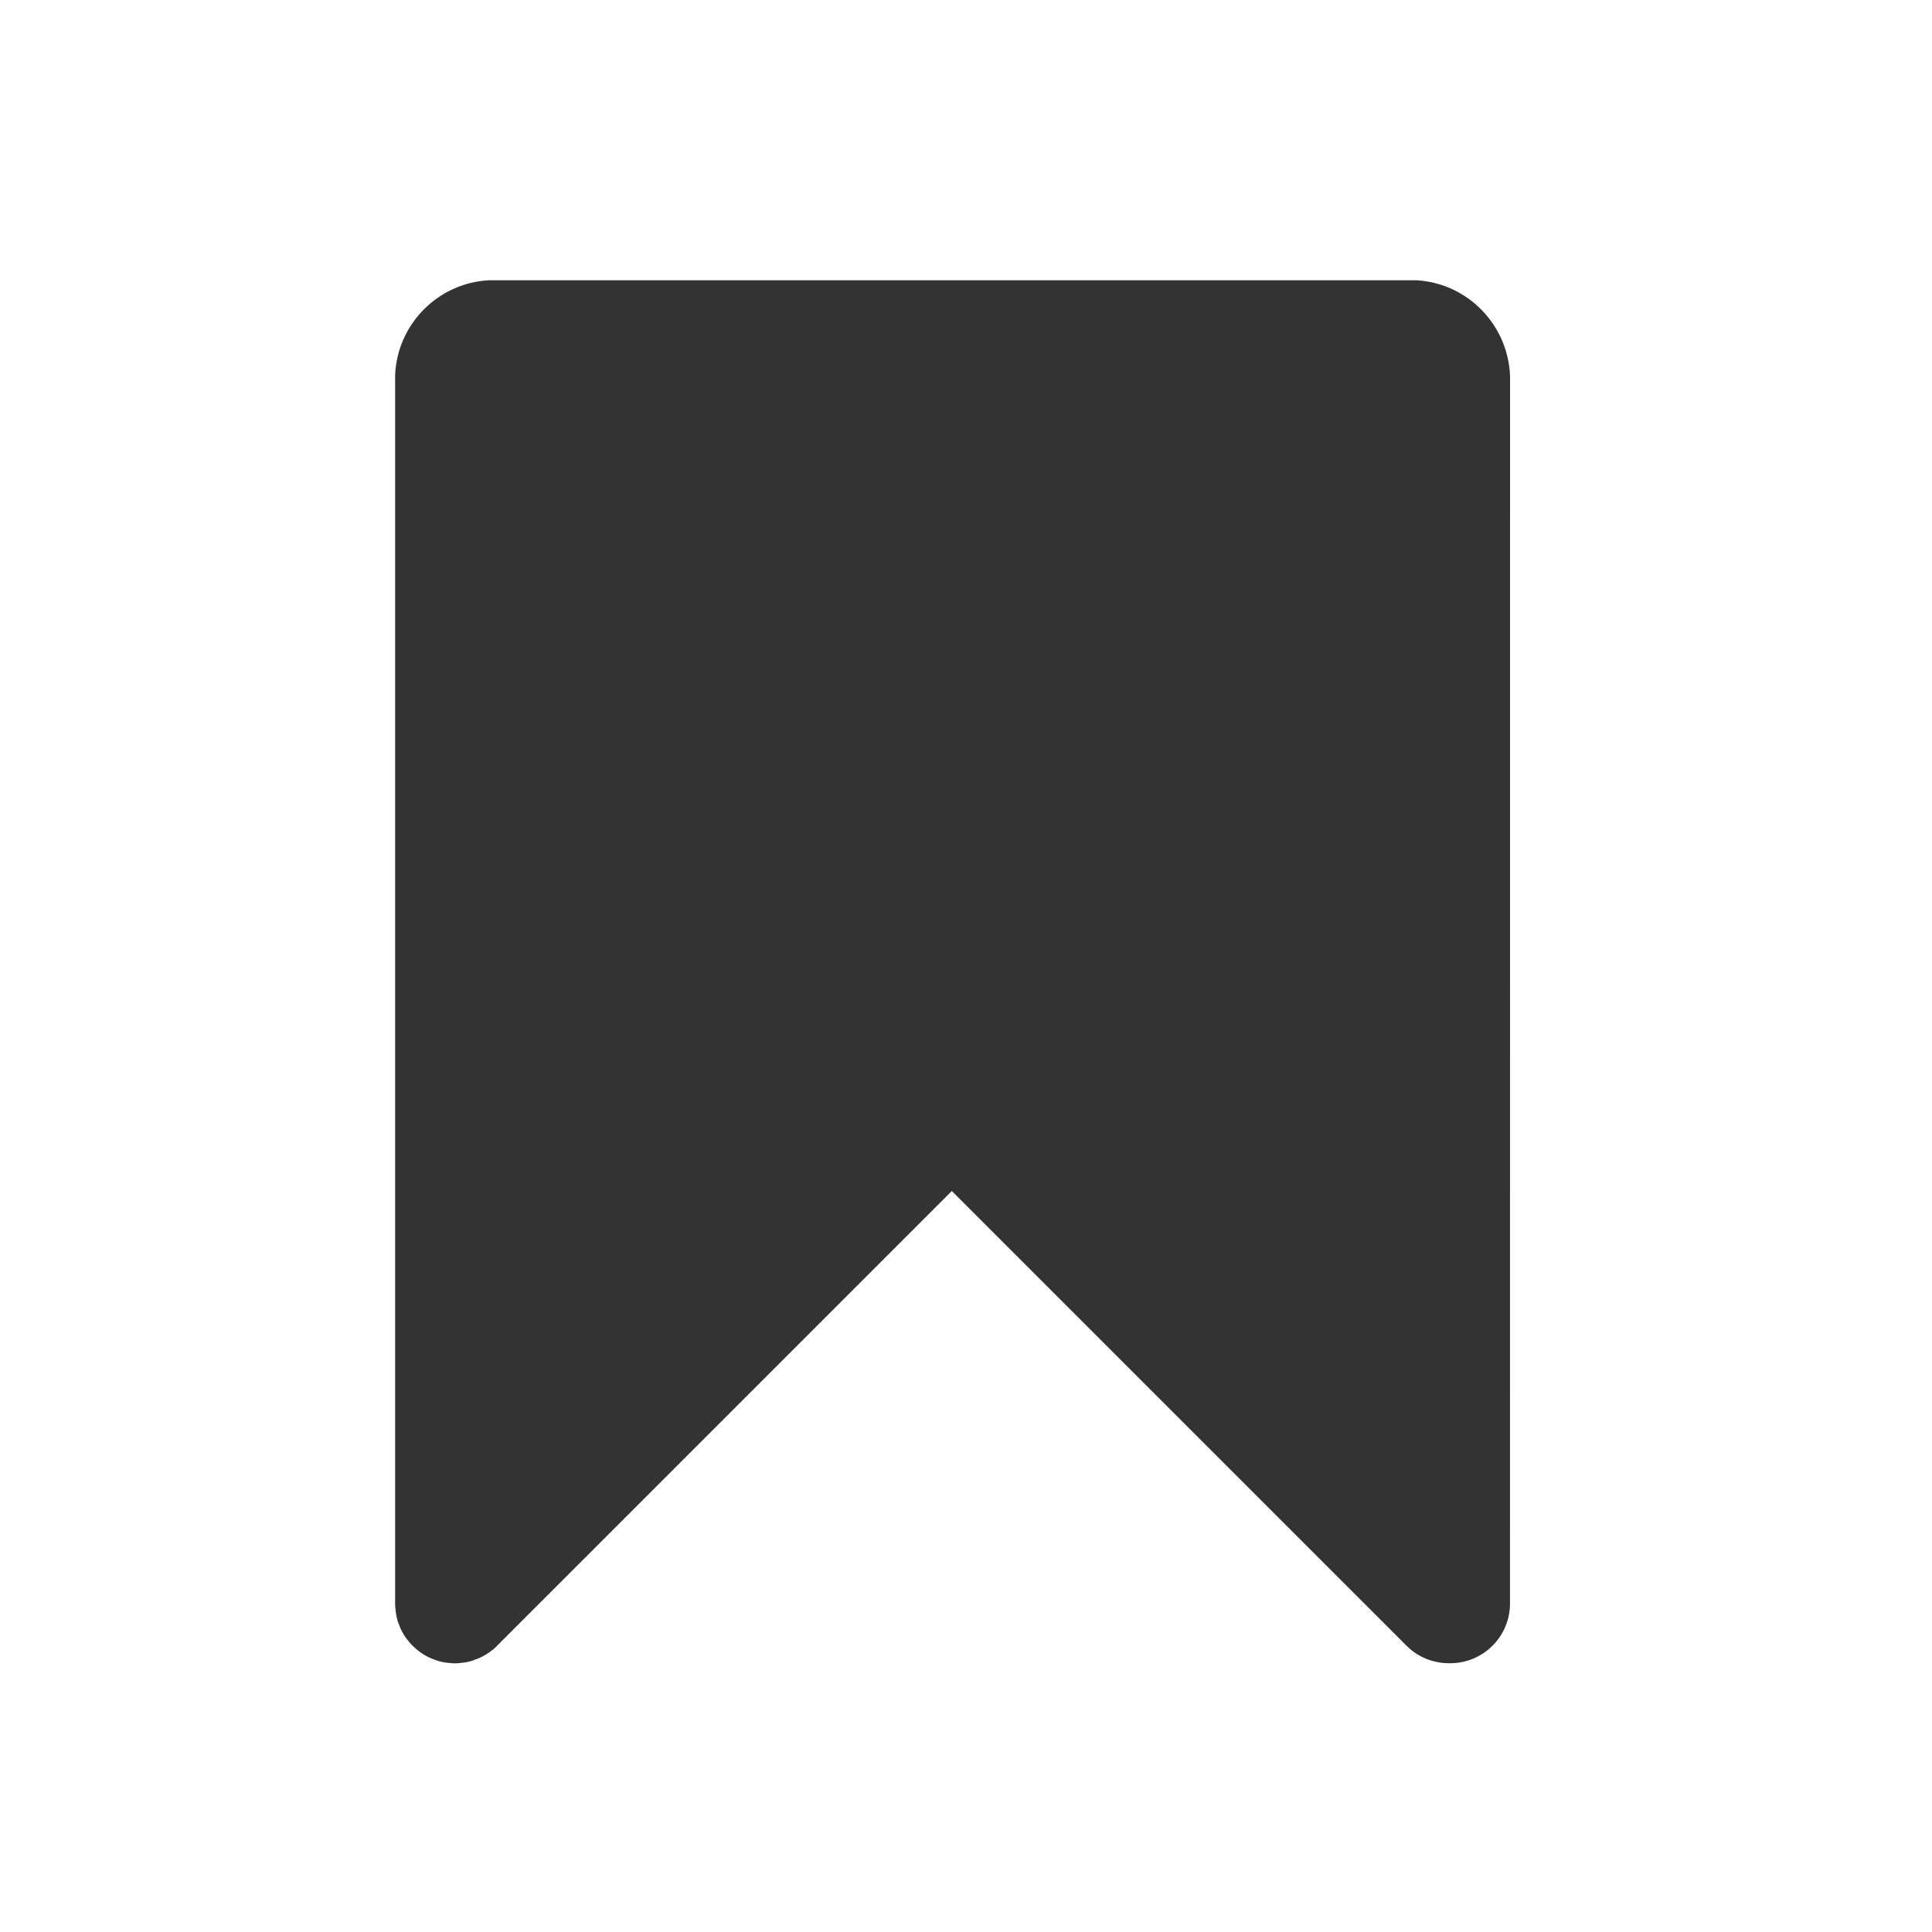 <?xml version="1.0" standalone="no"?><!DOCTYPE svg PUBLIC "-//W3C//DTD SVG 1.1//EN" "http://www.w3.org/Graphics/SVG/1.1/DTD/svg11.dtd"><svg t="1644577004755" class="icon" viewBox="0 0 1024 1024" version="1.1" xmlns="http://www.w3.org/2000/svg" p-id="1140" xmlns:xlink="http://www.w3.org/1999/xlink" width="200" height="200"><defs><style type="text/css"></style></defs><path d="M750.772 148.55H259.169c-26.959 1.39-48.589 23.174-49.747 50.211v651.197c0 0.541 0 1.004 0.077 1.545 0 0.232 0 0.463 0.077 0.772 0 0.232 0 0.541 0.077 0.772 0 0.309 0.077 0.618 0.077 0.927 0 0.232 0.077 0.386 0.077 0.618 0.077 0.309 0.077 0.695 0.154 1.004 0 0.154 0.077 0.309 0.077 0.541 0.077 0.309 0.154 0.695 0.232 1.004 0.077 0.154 0.077 0.309 0.077 0.463l0.232 0.927c0.077 0.154 0.077 0.386 0.154 0.541 0.077 0.309 0.154 0.618 0.309 0.85 0.077 0.232 0.154 0.386 0.232 0.618 0.077 0.232 0.232 0.541 0.309 0.772l0.232 0.695c0.077 0.232 0.232 0.463 0.309 0.695 0.077 0.232 0.232 0.541 0.309 0.772 0.077 0.154 0.154 0.386 0.309 0.541 0.154 0.309 0.309 0.541 0.386 0.85 0.077 0.154 0.154 0.309 0.309 0.463 0.154 0.309 0.309 0.541 0.463 0.85 0.077 0.154 0.154 0.309 0.309 0.463 0.154 0.309 0.386 0.541 0.541 0.85 0.077 0.154 0.232 0.309 0.309 0.463 0.154 0.309 0.386 0.541 0.618 0.85 0.154 0.154 0.232 0.309 0.386 0.463 0.154 0.232 0.386 0.463 0.541 0.695 0.154 0.232 0.386 0.386 0.541 0.618 0.154 0.154 0.309 0.386 0.463 0.541 0.386 0.386 0.695 0.772 1.081 1.159 0.386 0.386 0.772 0.695 1.159 1.081 0.154 0.154 0.386 0.309 0.541 0.463 0.232 0.154 0.386 0.386 0.618 0.541 0.232 0.232 0.463 0.386 0.695 0.541 0.154 0.154 0.309 0.232 0.463 0.386 0.309 0.232 0.541 0.386 0.85 0.618 0.154 0.077 0.309 0.232 0.463 0.309 0.309 0.154 0.541 0.386 0.85 0.541 0.154 0.077 0.309 0.154 0.463 0.309 0.309 0.154 0.541 0.309 0.85 0.463 0.154 0.077 0.309 0.154 0.463 0.309 0.309 0.154 0.541 0.309 0.85 0.386 0.154 0.077 0.386 0.154 0.541 0.309 0.232 0.154 0.541 0.232 0.772 0.309 0.232 0.077 0.463 0.232 0.695 0.309l0.695 0.232c0.232 0.077 0.541 0.232 0.772 0.309 0.232 0.077 0.386 0.154 0.618 0.232 0.309 0.077 0.618 0.232 0.85 0.309 0.154 0.077 0.386 0.077 0.541 0.154l0.927 0.232c0.154 0.077 0.309 0.077 0.541 0.154 0.309 0.077 0.695 0.154 1.004 0.232 0.154 0 0.309 0.077 0.541 0.077 0.309 0.077 0.695 0.154 1.004 0.154 0.232 0 0.386 0.077 0.618 0.077 0.309 0.077 0.618 0.077 0.927 0.077 0.232 0 0.541 0.077 0.772 0.077 0.232 0 0.463 0.077 0.772 0.077 0.541 0 1.004 0.077 1.545 0.077s1.081 0 1.545-0.077c0.232 0 0.463 0 0.772-0.077 0.232 0 0.541 0 0.772-0.077 0.309 0 0.618-0.077 0.927-0.077 0.232 0 0.386-0.077 0.618-0.077 0.309-0.077 0.695-0.077 1.004-0.154 0.154 0 0.309-0.077 0.541-0.077 0.309-0.077 0.695-0.154 1.004-0.232 0.154-0.077 0.309-0.077 0.541-0.154l0.927-0.232c0.154-0.077 0.386-0.077 0.541-0.154 0.309-0.077 0.618-0.154 0.85-0.309 0.232-0.077 0.386-0.154 0.618-0.232 0.232-0.077 0.541-0.232 0.772-0.309l0.695-0.232c0.232-0.077 0.463-0.232 0.695-0.309 0.232-0.077 0.541-0.232 0.772-0.309 0.154-0.077 0.386-0.154 0.541-0.309 0.309-0.154 0.541-0.309 0.85-0.386 0.154-0.077 0.309-0.154 0.463-0.309 0.309-0.154 0.541-0.309 0.85-0.463 0.154-0.077 0.309-0.154 0.463-0.309 0.309-0.154 0.618-0.386 0.85-0.541 0.154-0.077 0.309-0.232 0.463-0.309 0.309-0.154 0.541-0.386 0.85-0.618 0.154-0.154 0.309-0.232 0.463-0.386 0.232-0.154 0.463-0.386 0.772-0.541 0.232-0.154 0.386-0.309 0.618-0.541 0.154-0.154 0.386-0.309 0.541-0.463 0.386-0.309 0.772-0.695 1.081-1.081l241.013-241.013 241.013 241.013c6.257 6.257 14.523 9.347 22.788 9.27h0.386c17.458 0 31.672-14.136 31.672-31.672V199.379C799.361 172.11 777.809 150.095 750.772 148.55z" fill="#333333" p-id="1141"></path></svg>